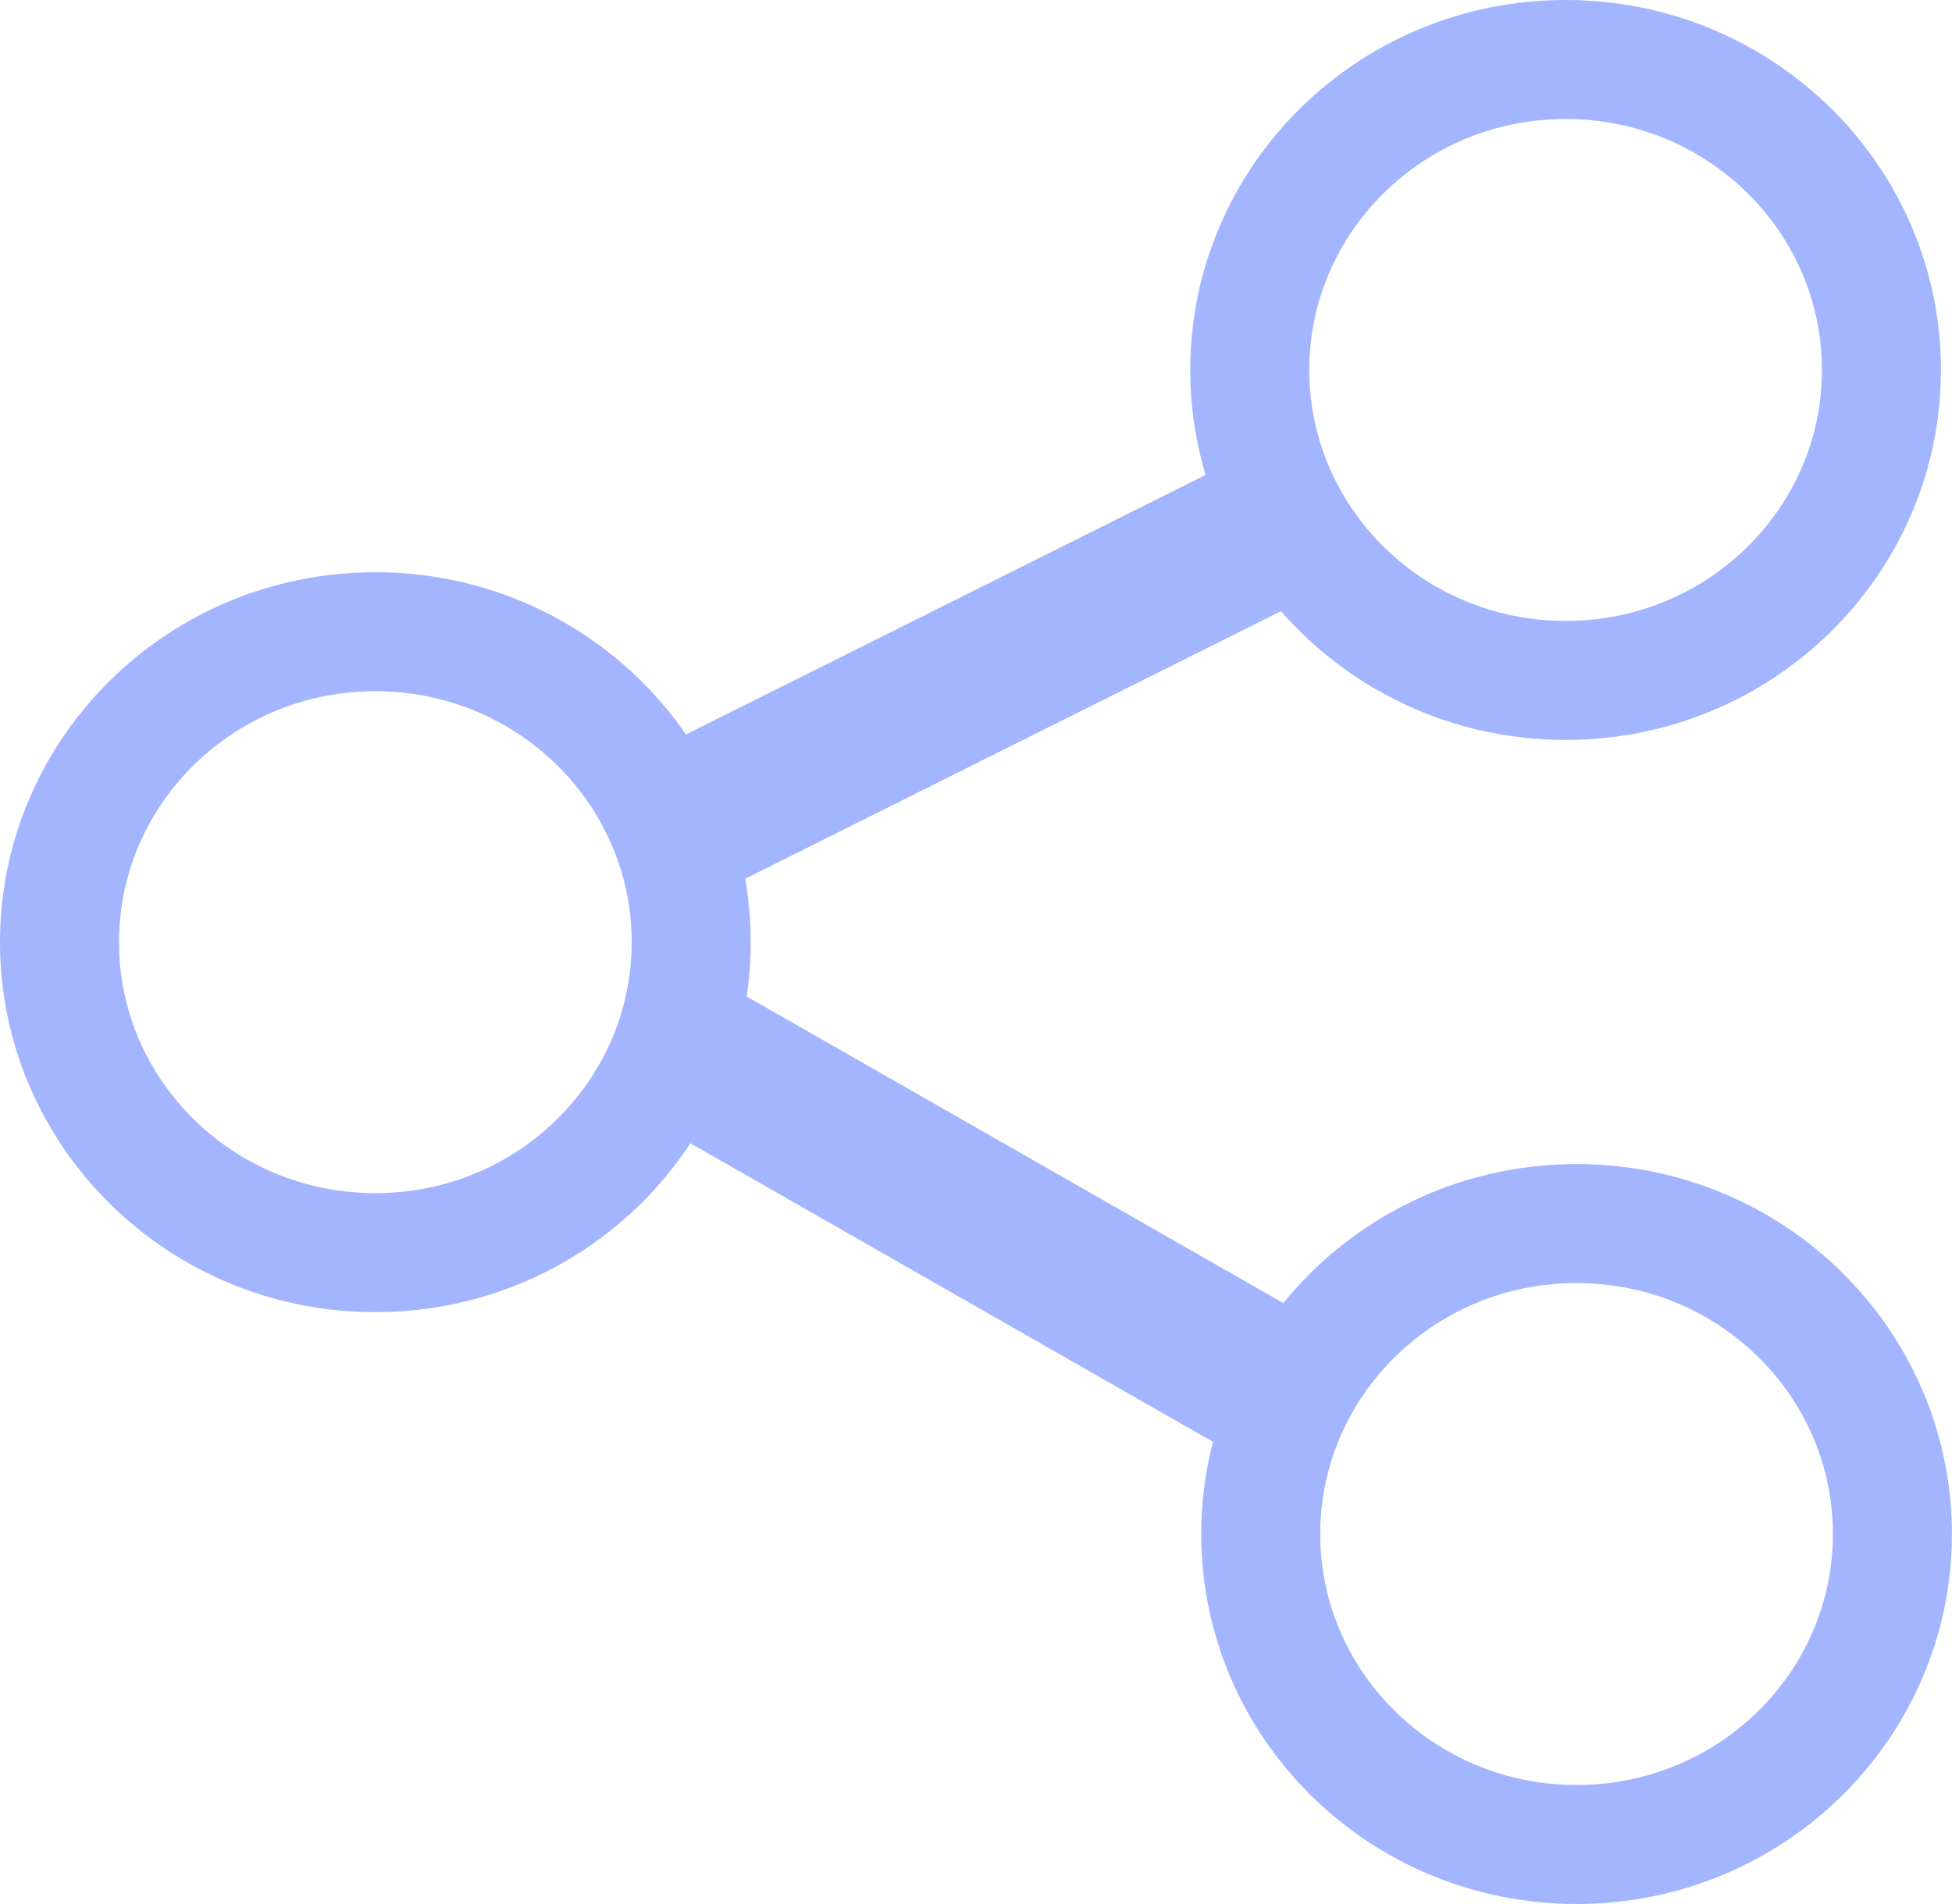<svg width="82" height="80" viewBox="0 0 82 80" fill="none" xmlns="http://www.w3.org/2000/svg">
<path d="M29.036 39.587C29.036 46.758 23.13 52.632 15.768 52.632C8.407 52.632 2.5 46.758 2.5 39.587C2.5 32.417 8.407 26.543 15.768 26.543C23.13 26.543 29.036 32.417 29.036 39.587Z" stroke="#A3B5FF" stroke-width="5"/>
<path d="M79.497 64.454C79.497 71.625 73.591 77.499 66.229 77.499C58.867 77.499 52.961 71.625 52.961 64.454C52.961 57.284 58.867 51.41 66.229 51.41C73.591 51.41 79.497 57.284 79.497 64.454Z" stroke="#A3B5FF" stroke-width="5"/>
<path d="M79.036 15.544C79.036 22.715 73.13 28.589 65.768 28.589C58.407 28.589 52.5 22.715 52.5 15.544C52.5 8.374 58.407 2.5 65.768 2.5C73.13 2.5 79.036 8.374 79.036 15.544Z" stroke="#A3B5FF" stroke-width="5"/>
<rect width="28.43" height="6.533" transform="matrix(0.895 -0.447 0.457 0.89 27.469 31.531)" fill="#A3B5FF"/>
<rect width="30.945" height="6.529" transform="matrix(0.868 0.496 -0.507 0.862 29.43 40.762)" fill="#A3B5FF"/>
</svg>
